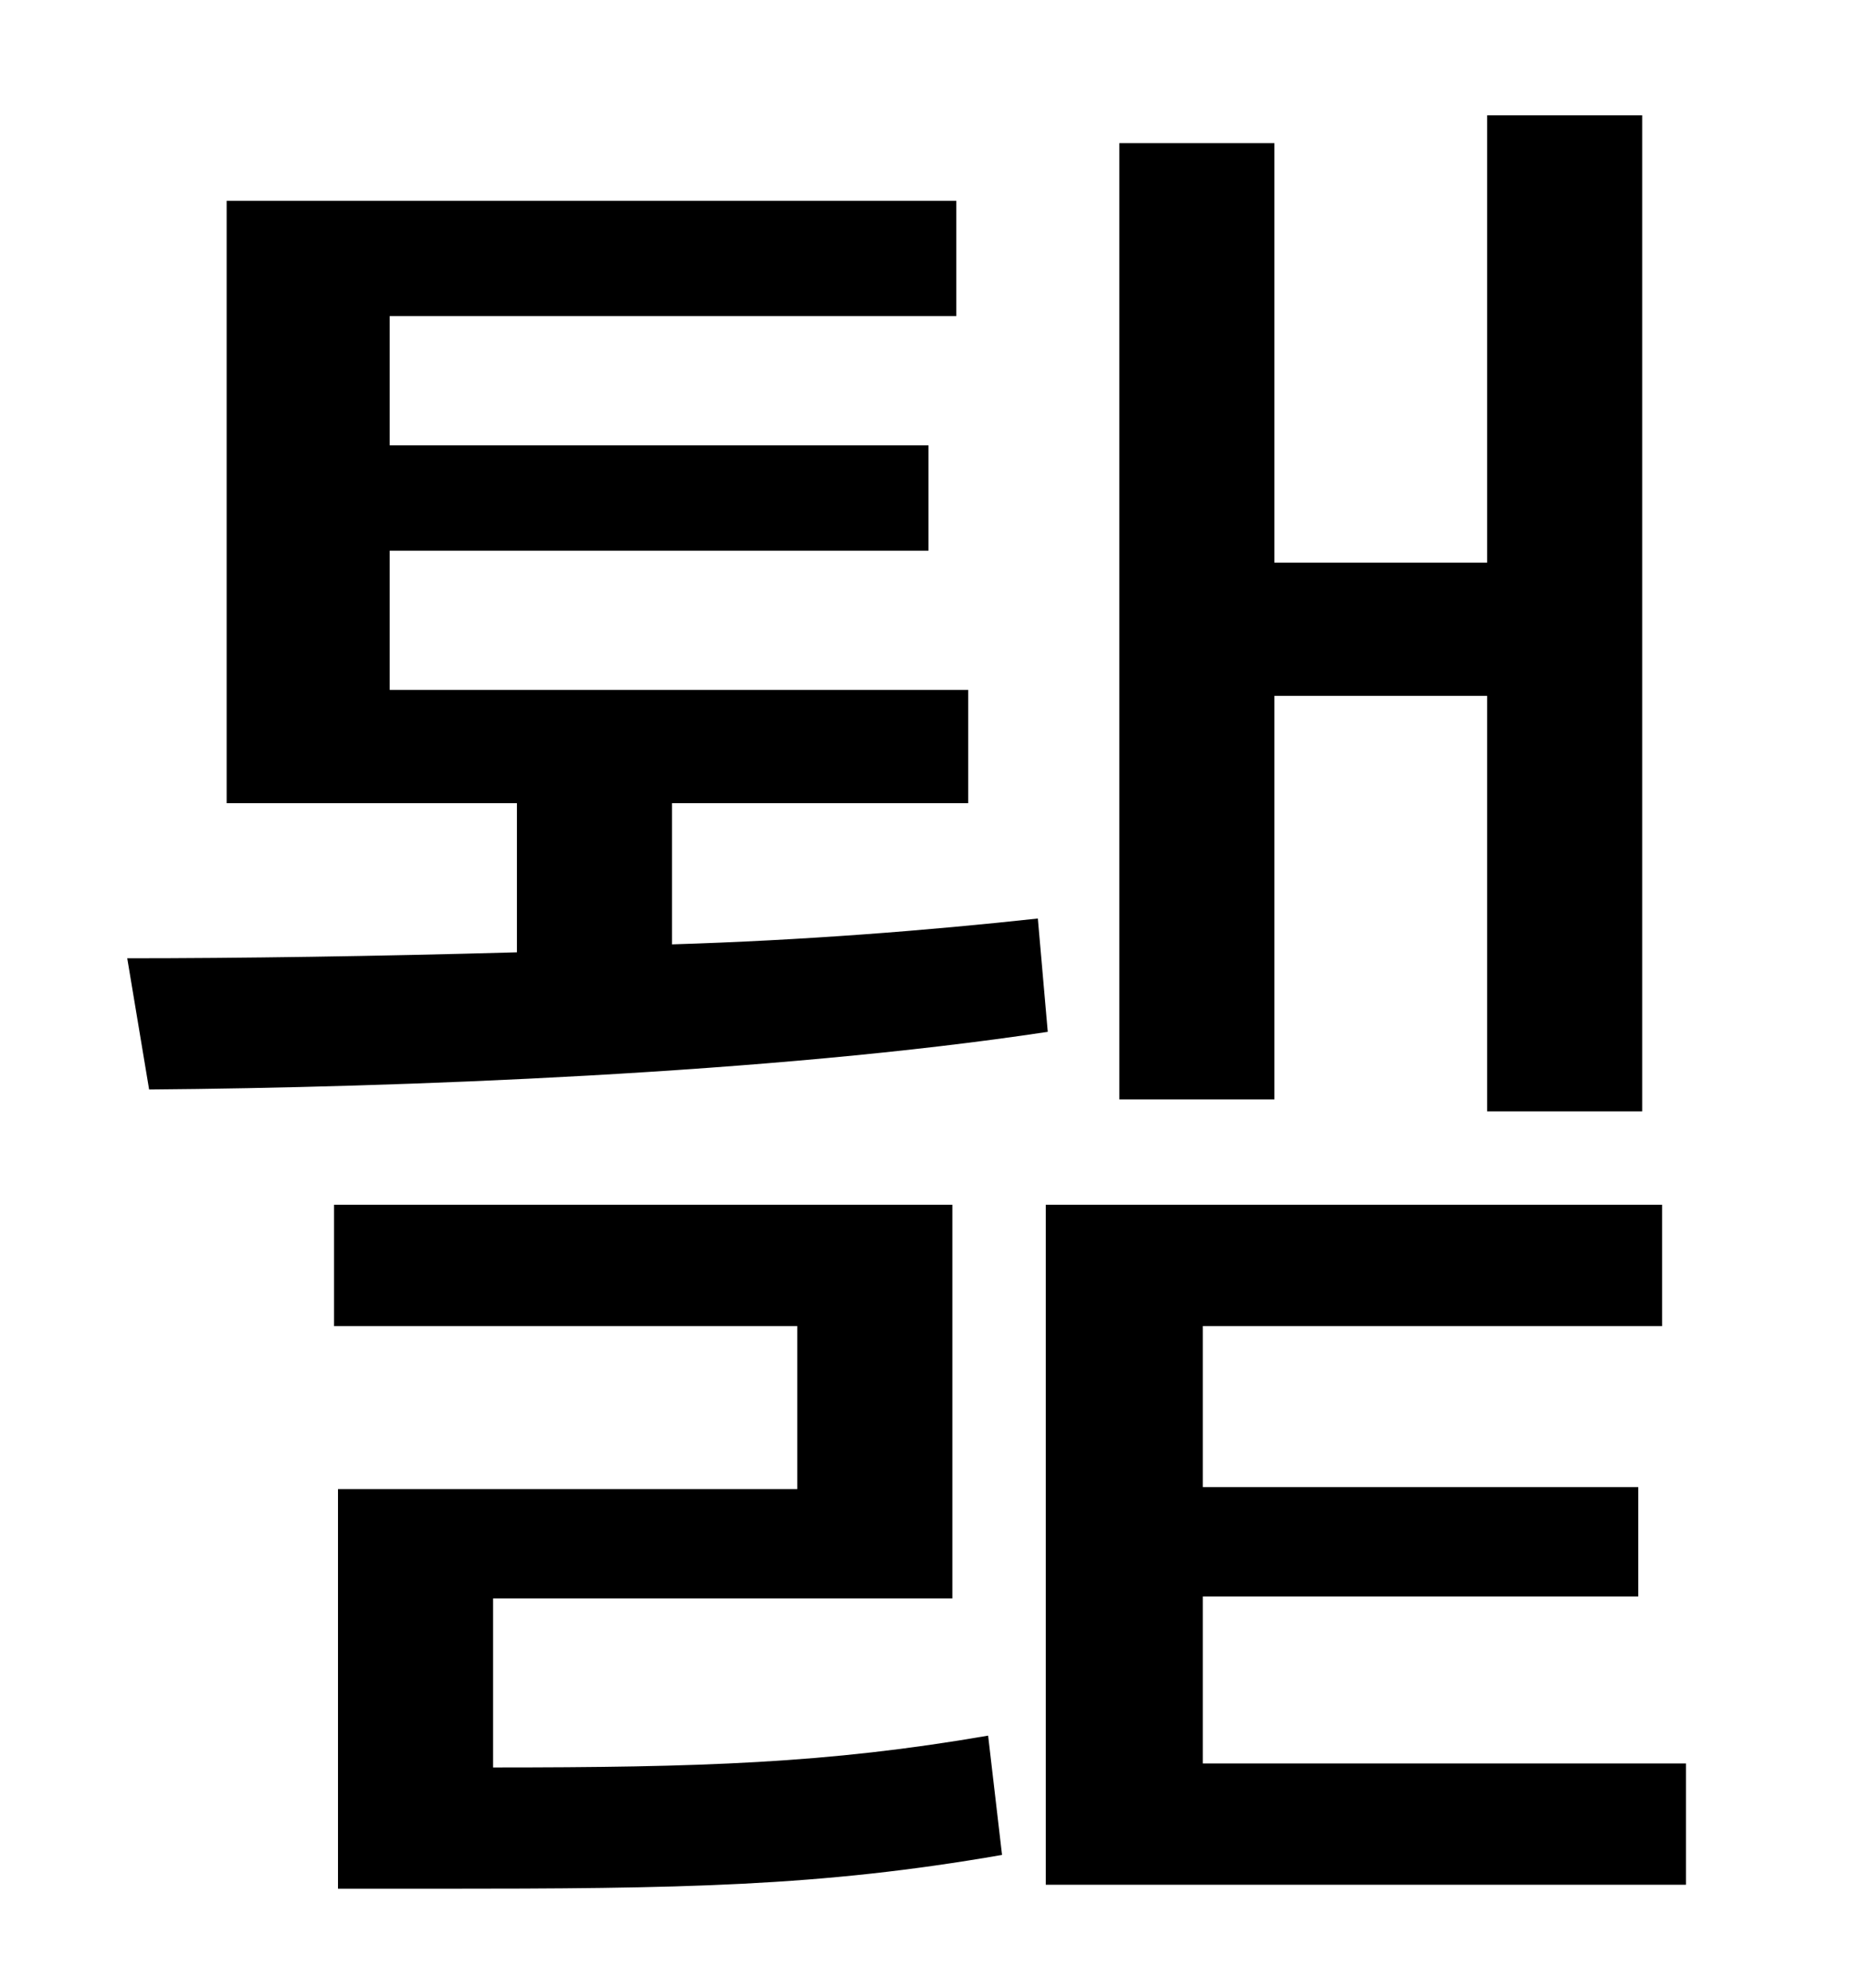 <?xml version="1.0" standalone="no"?>
<!DOCTYPE svg PUBLIC "-//W3C//DTD SVG 1.1//EN" "http://www.w3.org/Graphics/SVG/1.1/DTD/svg11.dtd" >
<svg xmlns="http://www.w3.org/2000/svg" xmlns:xlink="http://www.w3.org/1999/xlink" version="1.1" viewBox="-10 0 930 1000">
   <path fill="currentColor"
d="M631 350v203h-78v-481h78v211h107v-225h78v501h-78v-209h-107zM512 462l5 57c-139 21 -327 28 -452 29l-11 -66c56 0 125 -1 196 -3v-75h-146v-303h367v58h-285v65h271v53h-271v70h291v57h-149v71c66 -2 129 -7 184 -13zM238 804v85c104 0 168 -2 249 -16l7 60
c-92 16 -161 17 -285 17h-49v-201h231v-82h-233v-61h311v198h-231zM595 887h243v61h-322v-342h310v61h-231v81h219v55h-219v84z" />
</svg>
